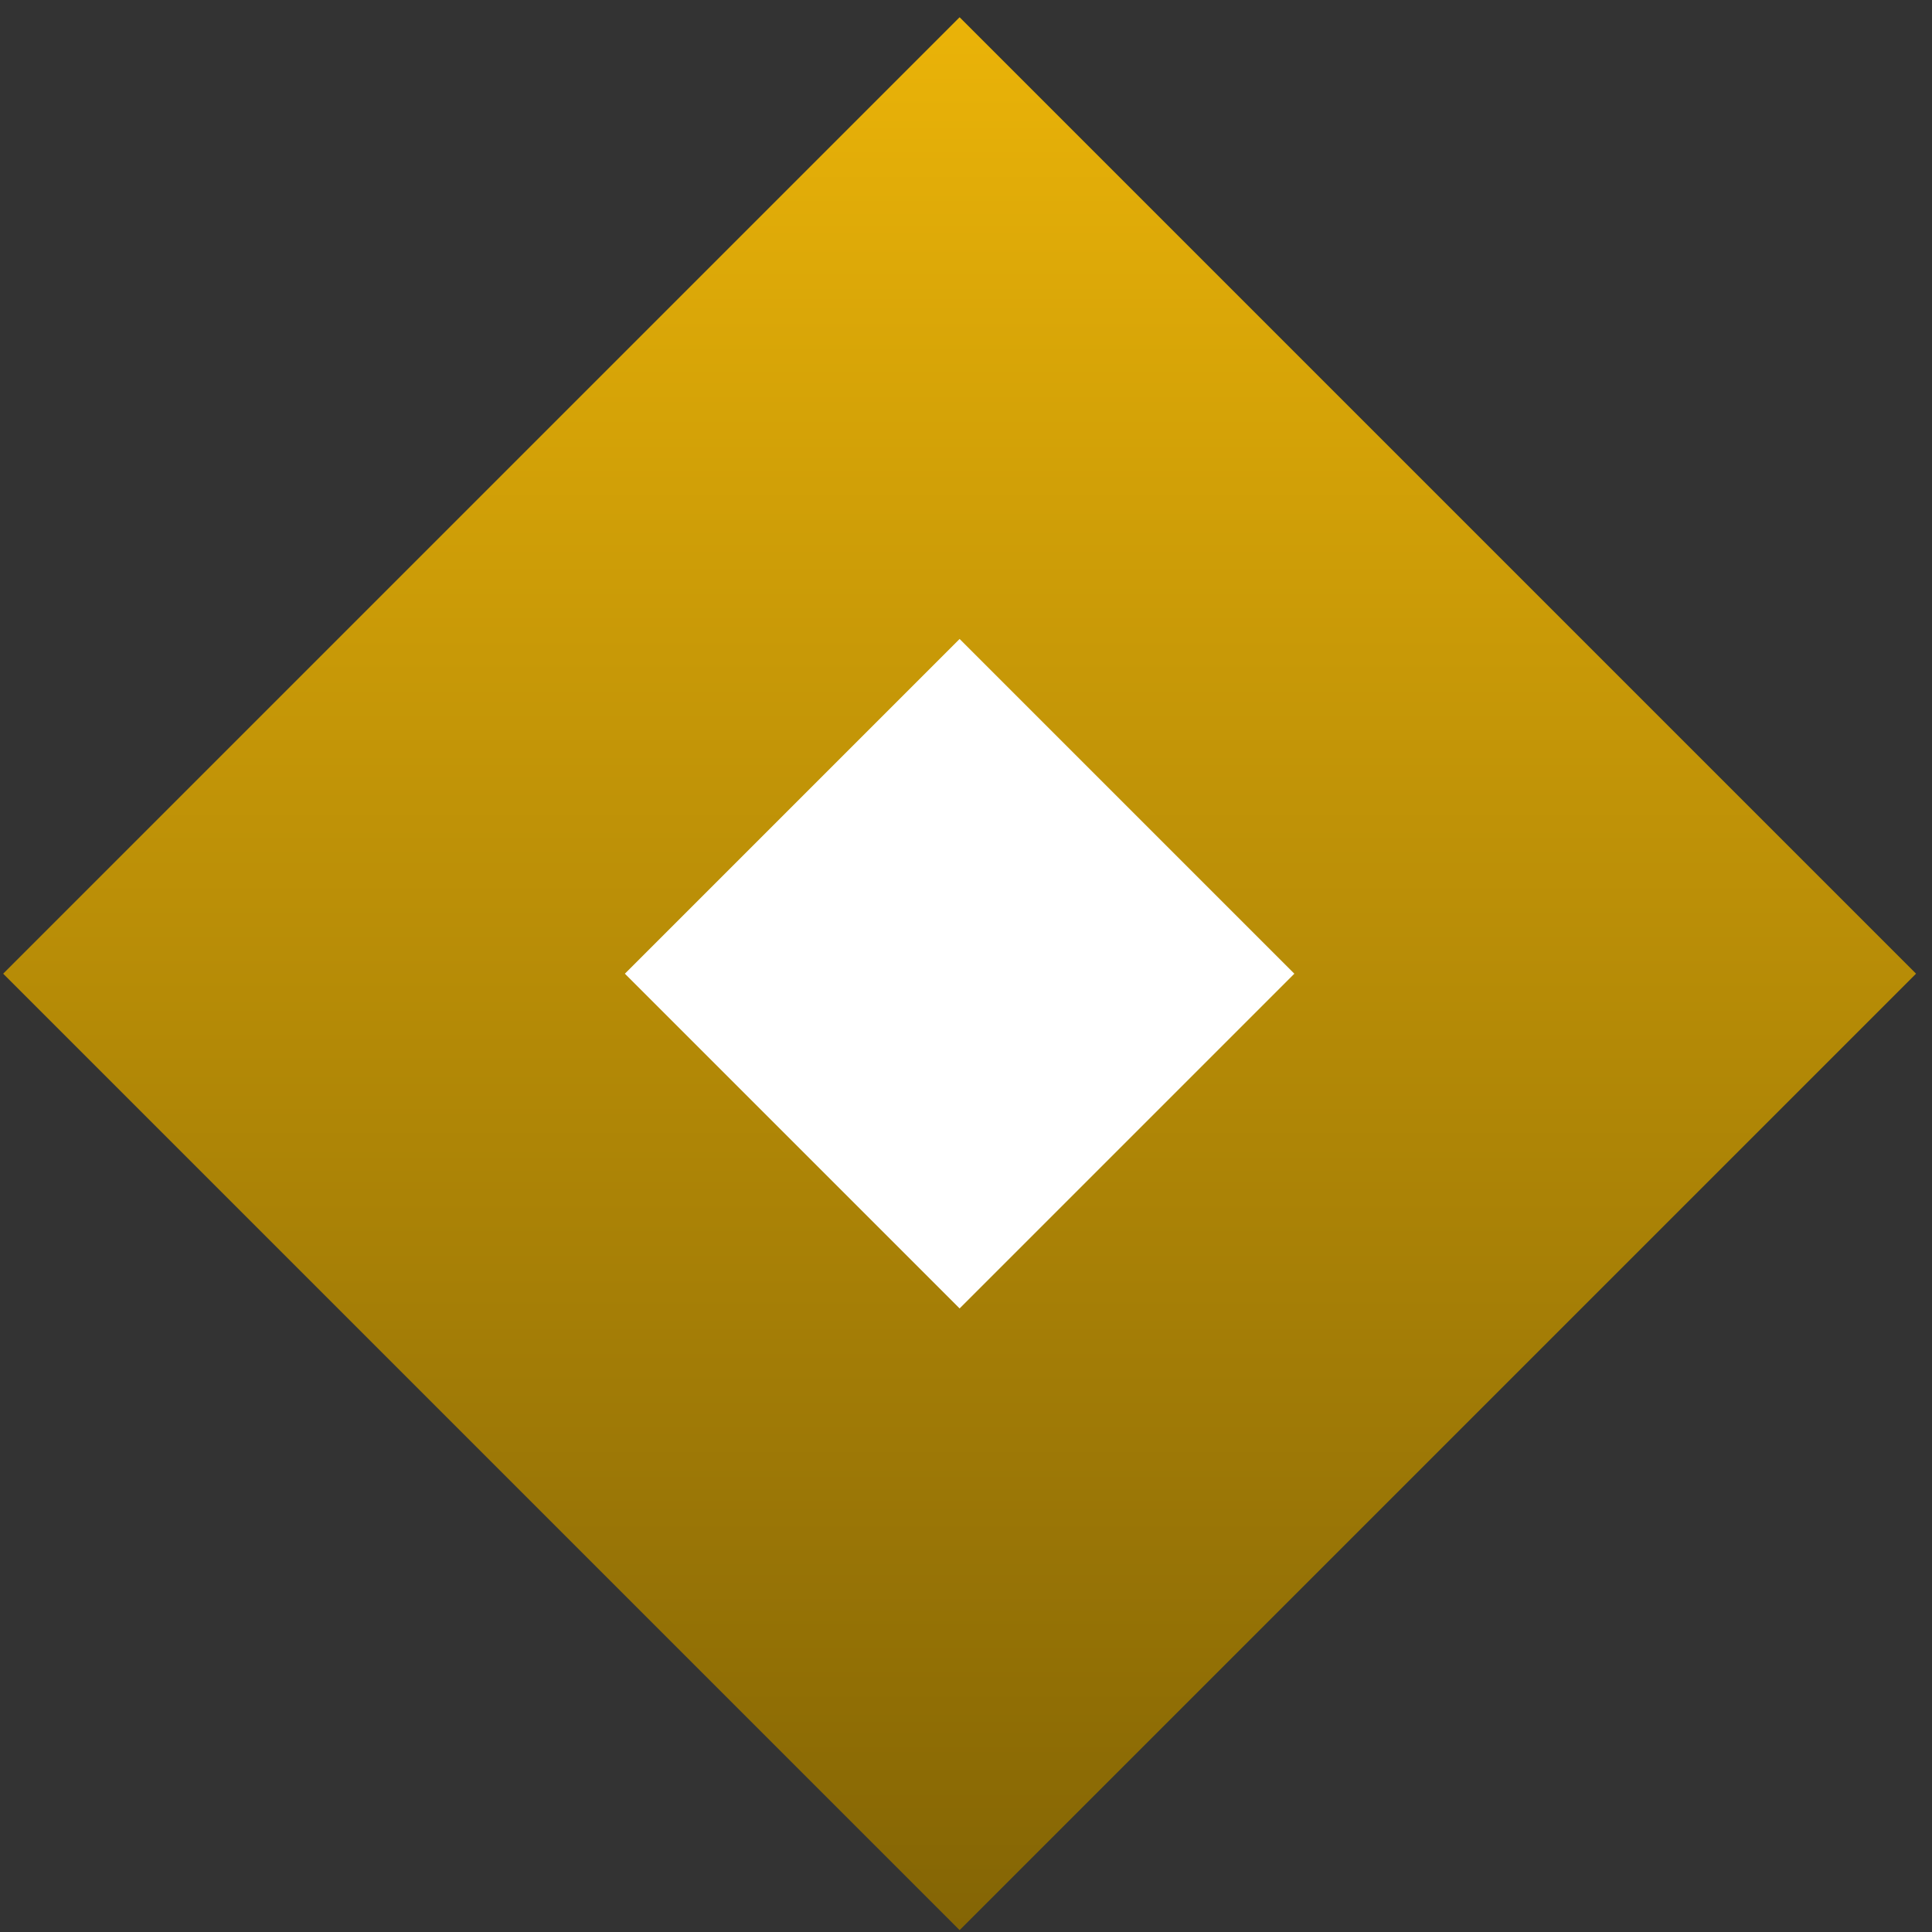 <svg width="101" height="101" viewBox="0 0 101 101" fill="none" xmlns="http://www.w3.org/2000/svg">
<rect x="0" y="0" width="101" height="101" fill="#333333" stroke="none"/>
<rect x="50.166" y="0.902" width="70.711" height="70.711" transform="rotate(45 50.166 0.902)" fill="url(#paint0_linear_31_48)"/>
<rect x="50.166" y="33.403" width="24.748" height="24.748" transform="rotate(45 50.166 33.403)" fill="white" style="mix-blend-mode:overlay"/>
<defs>
<linearGradient id="paint0_linear_31_48" x1="50.166" y1="0.902" x2="120.876" y2="71.613" gradientUnits="userSpaceOnUse">
<stop stop-color="#EAB308"/>
<stop offset="1" stop-color="#846505"/>
</linearGradient>
</defs>
</svg>
